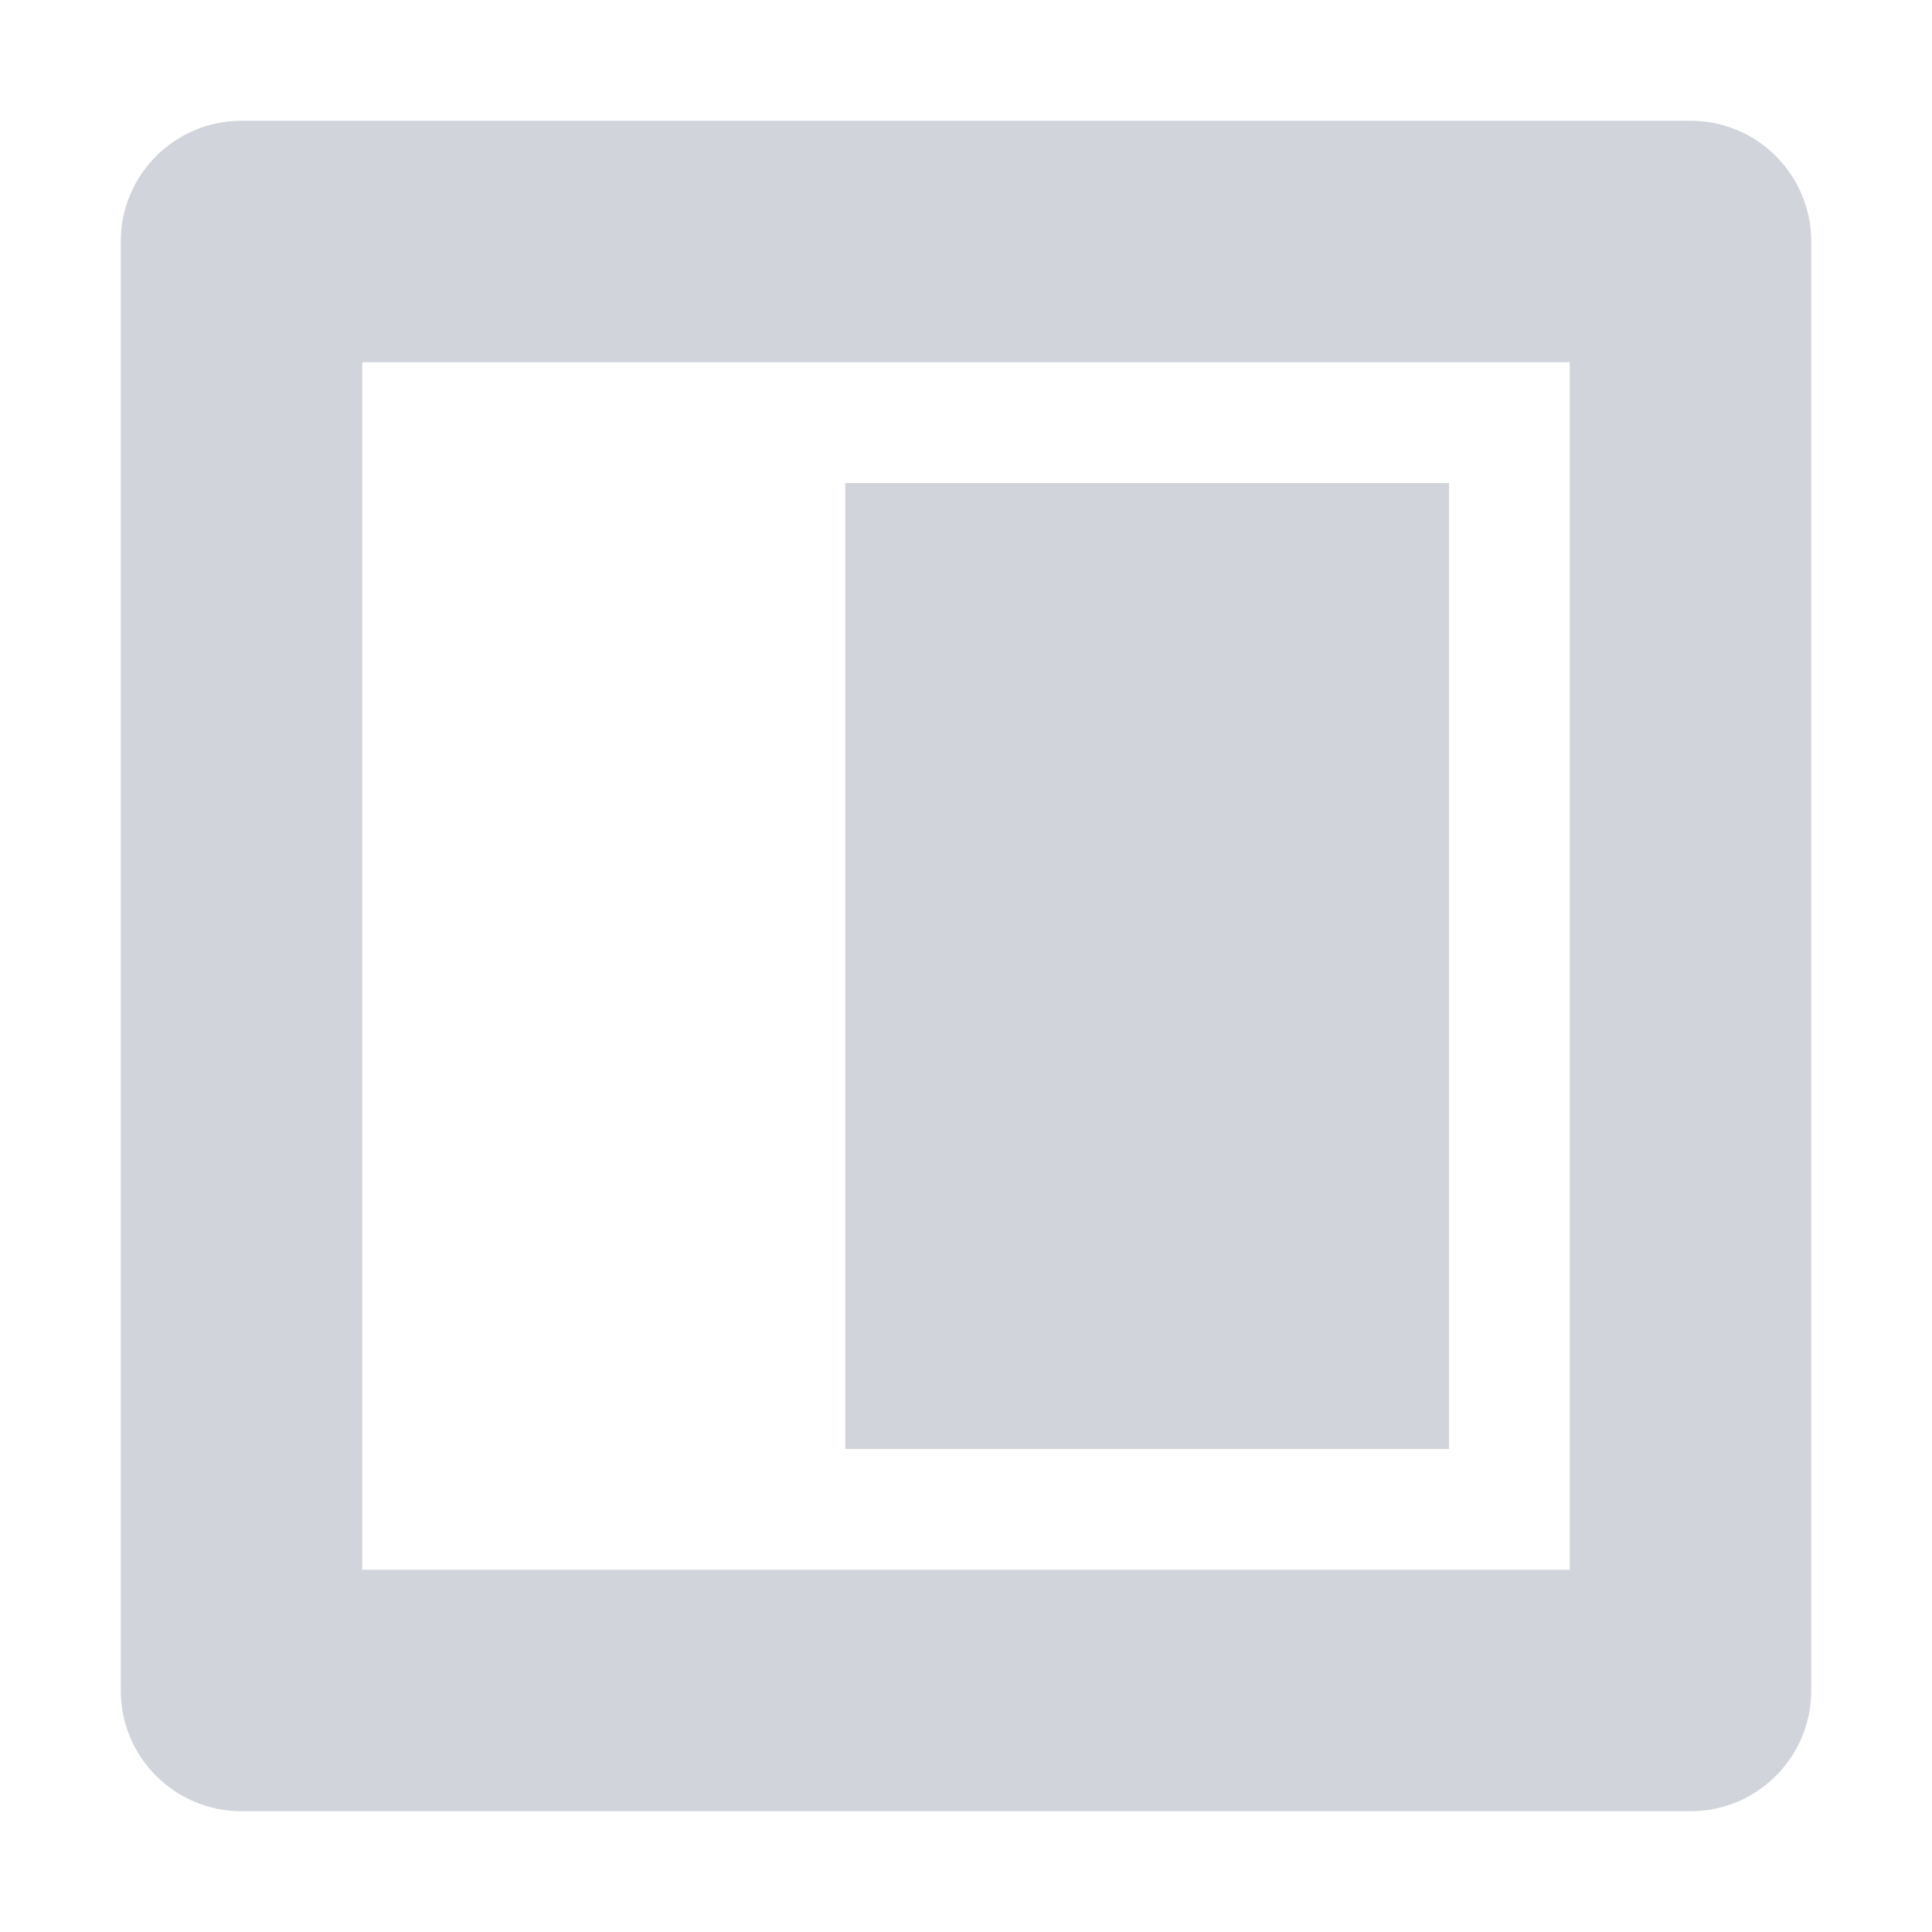 <svg width="48" height="48" viewBox="0 0 48 48" fill="none" xmlns="http://www.w3.org/2000/svg">
<path fill-rule="evenodd" clip-rule="evenodd" d="M3 42L3 6C3 4.343 4.343 3 6 3L42 3C43.657 3 45 4.343 45 6L45 42C45 43.657 43.657 45 42 45L6 45C4.343 45 3 43.657 3 42ZM9 39L39 39L39 9L9 9L9 39ZM21 12L21 36L36 36L36 12L21 12Z" fill="#D1D5DB"/>
</svg>
